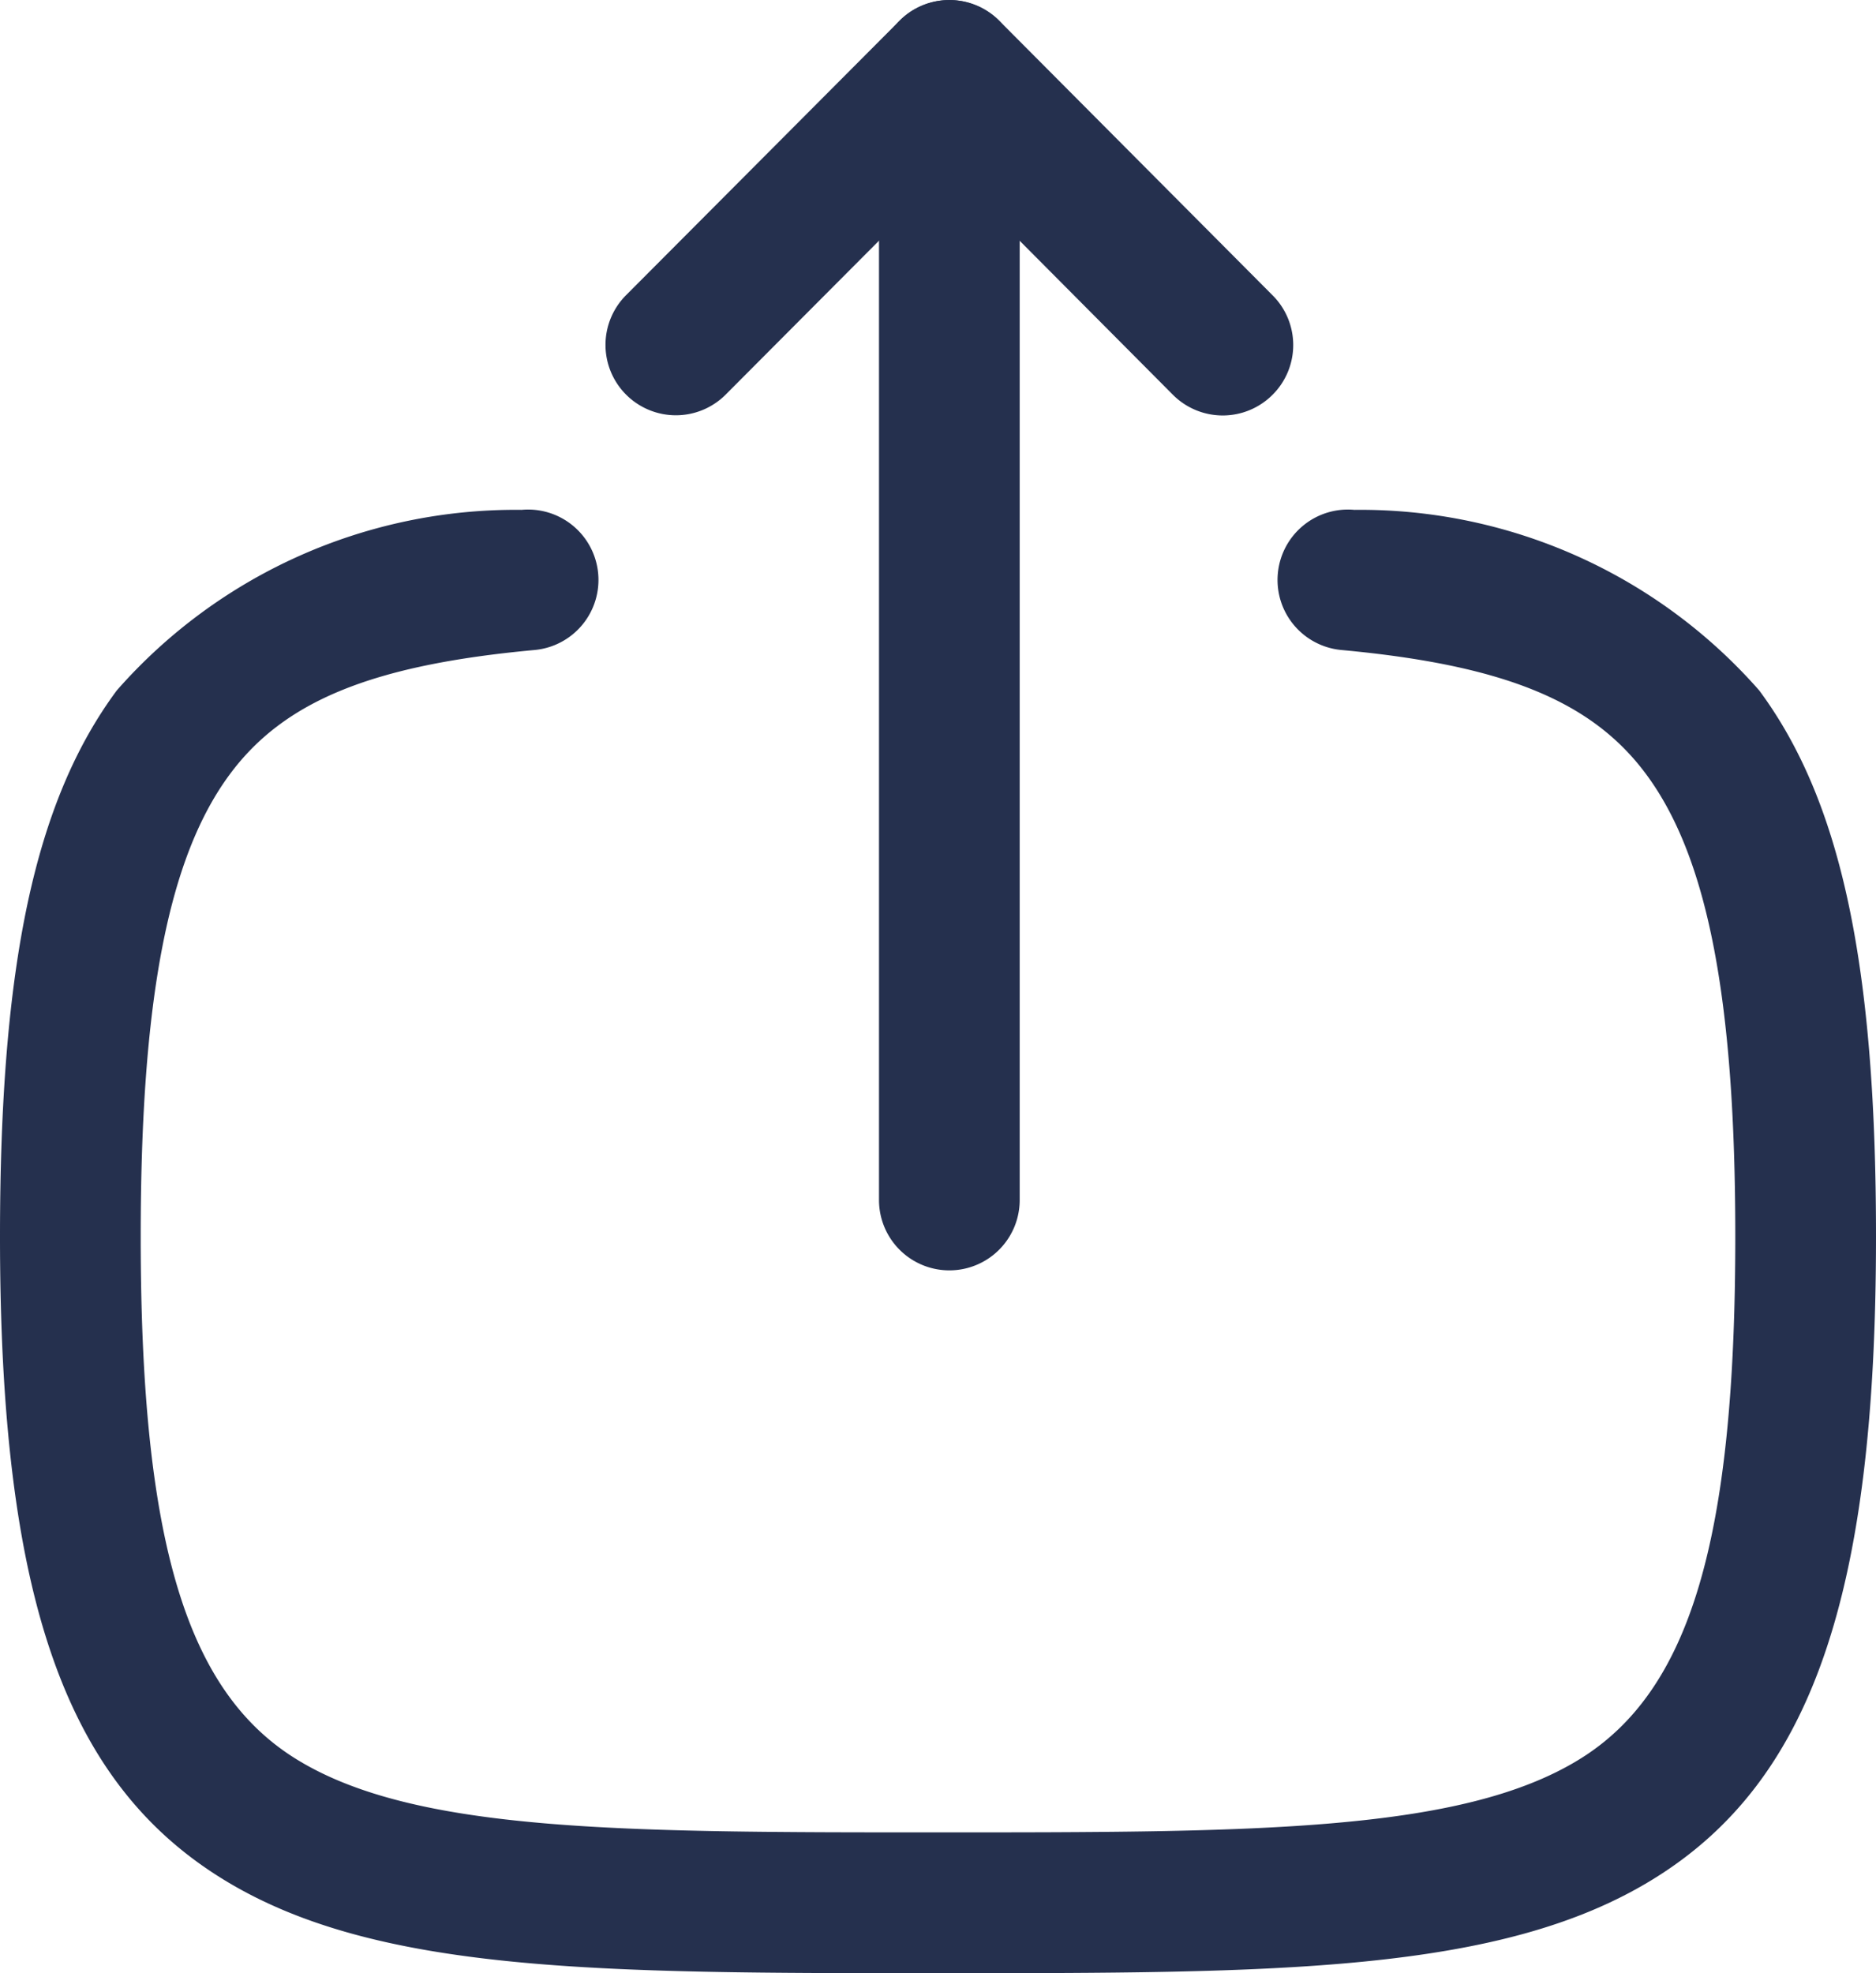 <svg xmlns="http://www.w3.org/2000/svg" width="20" height="21.033" viewBox="0 0 20 21.033">
  <g id="Upload" transform="translate(0 20.542) rotate(-90)">
    <path id="Stroke_1" data-name="Stroke 1" d="M12.041,1.25H0A.75.75,0,1,1,0-.25H12.041a.75.75,0,0,1,0,1.5Z" transform="translate(7.75 9.621)" fill="#25304e"/>
    <path id="Stroke_3" data-name="Stroke 3" d="M0,6.582a.748.748,0,0,1-.531-.221.75.75,0,0,1,0-1.061L1.865,2.916-.529.531a.75.75,0,0,1,0-1.061.75.75,0,0,1,1.061,0L3.457,2.385a.75.75,0,0,1,0,1.063L.529,6.363A.748.748,0,0,1,0,6.582Z" transform="translate(16.864 7.205)" fill="#25304e"/>
    <path id="Stroke_4" data-name="Stroke 4" d="M-7,19.25c-3.829,0-5.814-.69-6.852-2.38-1-1.626-1-4.01-1-7.62s0-5.994,1-7.62C-12.814-.06-10.829-.75-7-.75c2.9,0,4.644.372,5.822,1.245A5.657,5.657,0,0,1,.747,4.811a.75.75,0,0,1-.678.816.75.75,0,0,1-.816-.678C-.906,3.22-1.29,2.279-2.072,1.7-2.958,1.043-4.478.75-7,.75c-3.233,0-4.848.482-5.574,1.665-.777,1.264-.777,3.48-.777,6.835s0,5.571.777,6.835c.726,1.183,2.341,1.665,5.574,1.665,2.522,0,4.042-.293,4.928-.95.782-.579,1.165-1.52,1.325-3.249a.75.75,0,0,1,.816-.678.75.75,0,0,1,.678.816,5.657,5.657,0,0,1-1.925,4.316C-2.356,18.878-4.1,19.25-7,19.25Z" transform="translate(14.36 0.75)" fill="#25304e"/>
  </g>
</svg>
